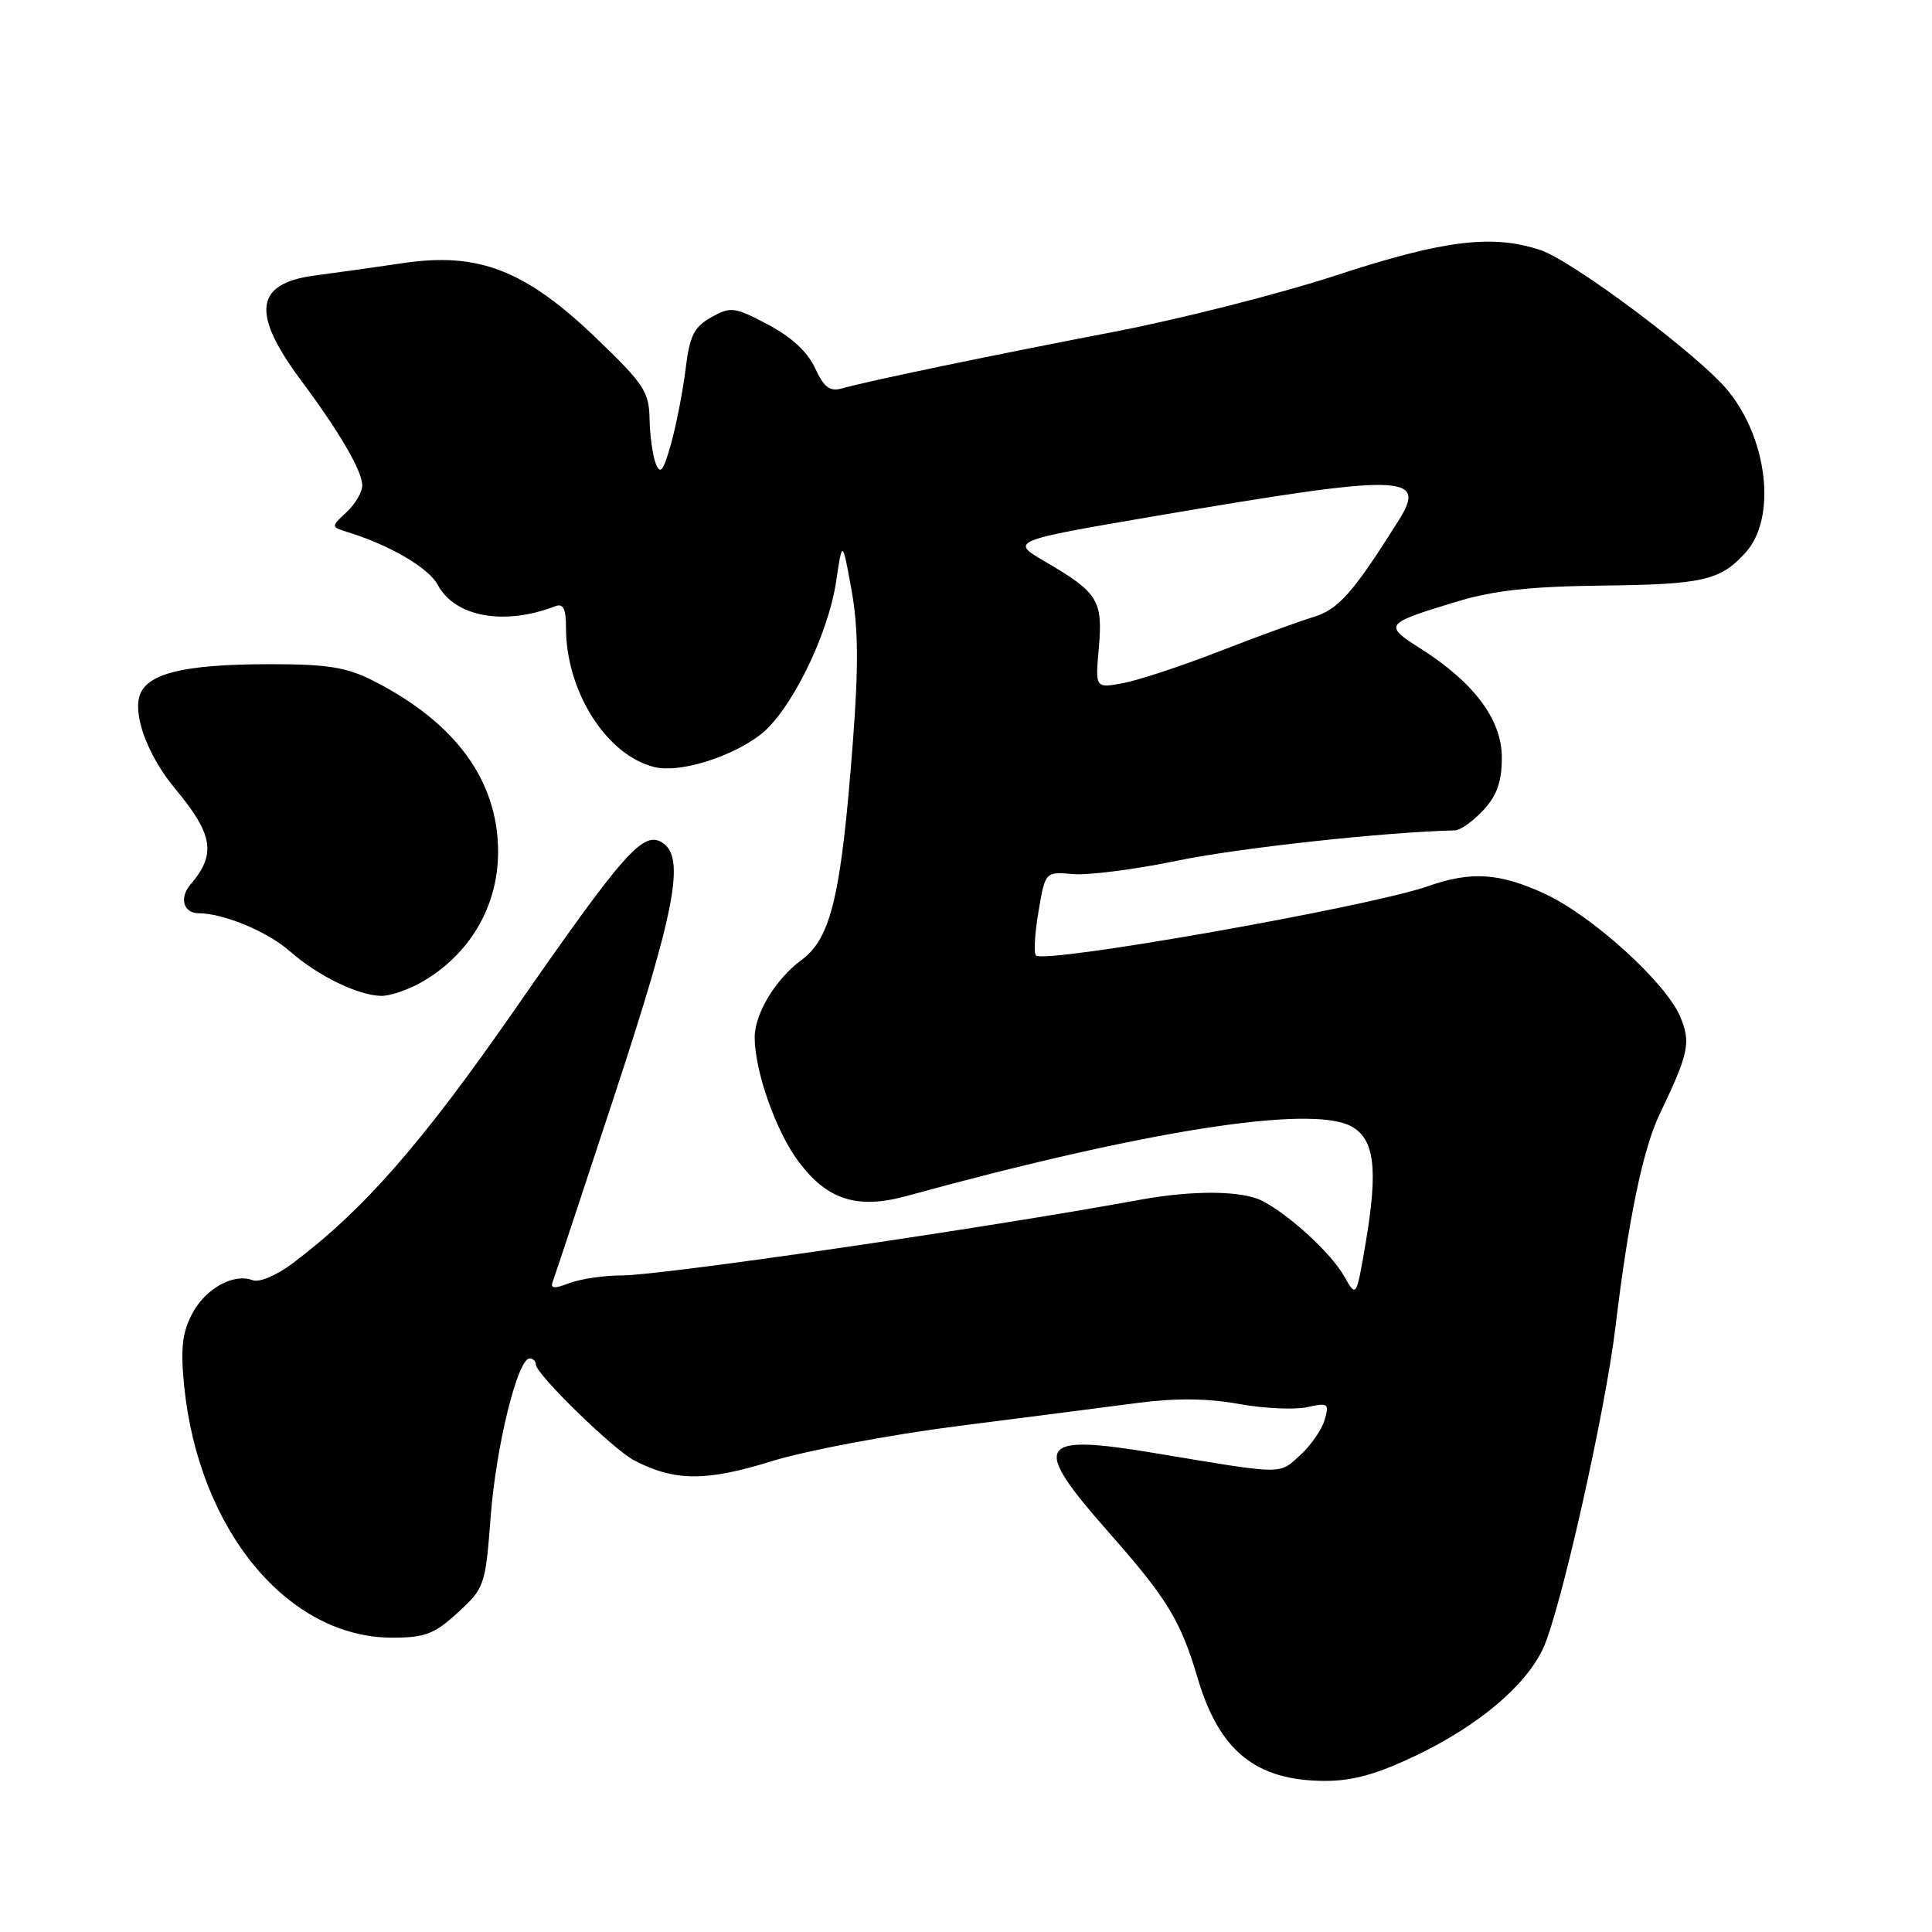 <?xml version="1.0" encoding="UTF-8" standalone="no"?>
<!DOCTYPE svg PUBLIC "-//W3C//DTD SVG 1.1//EN" "http://www.w3.org/Graphics/SVG/1.1/DTD/svg11.dtd" >
<svg xmlns="http://www.w3.org/2000/svg" xmlns:xlink="http://www.w3.org/1999/xlink" version="1.1" viewBox="0 0 256 256">
 <g >
 <path fill="currentColor"
d=" M 187.68 232.59 C 195.90 228.64 202.09 223.44 204.44 218.49 C 206.72 213.69 212.71 187.09 214.06 175.81 C 215.76 161.62 217.70 152.26 219.90 147.66 C 223.78 139.57 224.08 138.13 222.63 134.70 C 220.73 130.20 211.03 121.39 204.77 118.47 C 198.73 115.66 194.94 115.41 189.20 117.43 C 181.51 120.14 138.42 127.76 137.27 126.60 C 136.96 126.30 137.11 123.67 137.61 120.77 C 138.50 115.50 138.50 115.50 142.19 115.82 C 144.23 116.00 150.50 115.19 156.13 114.02 C 164.21 112.35 183.61 110.24 192.80 110.03 C 193.51 110.01 195.20 108.81 196.55 107.35 C 198.36 105.39 199.00 103.59 199.00 100.39 C 199.00 95.35 195.35 90.46 188.20 85.92 C 183.31 82.81 183.45 82.64 192.78 79.79 C 197.91 78.23 202.58 77.71 212.50 77.59 C 225.66 77.44 227.97 76.90 231.30 73.22 C 235.43 68.66 234.26 58.20 228.91 51.70 C 225.06 47.04 208.38 34.55 204.10 33.13 C 197.74 31.02 191.33 31.81 177.12 36.46 C 169.63 38.92 156.30 42.30 147.50 43.99 C 131.34 47.09 115.18 50.45 111.50 51.48 C 109.96 51.91 109.16 51.30 108.00 48.77 C 107.02 46.64 104.85 44.63 101.75 43.00 C 97.31 40.66 96.83 40.60 94.25 42.04 C 91.96 43.32 91.39 44.47 90.84 48.92 C 90.48 51.86 89.61 56.30 88.92 58.80 C 87.89 62.45 87.50 62.96 86.89 61.42 C 86.48 60.36 86.11 57.71 86.07 55.51 C 86.01 51.92 85.31 50.86 79.06 44.86 C 69.66 35.82 63.45 33.39 53.50 34.85 C 49.65 35.42 44.36 36.16 41.75 36.50 C 33.73 37.55 33.23 41.47 39.96 50.50 C 45.03 57.31 48.00 62.42 48.00 64.33 C 48.00 65.21 47.06 66.80 45.91 67.87 C 43.83 69.81 43.83 69.81 46.16 70.54 C 51.68 72.25 56.80 75.25 57.99 77.48 C 60.27 81.75 66.78 82.94 73.57 80.33 C 74.64 79.92 75.00 80.65 75.00 83.21 C 75.00 91.60 80.35 100.05 86.67 101.63 C 89.95 102.46 96.68 100.43 100.69 97.40 C 104.69 94.38 109.73 84.22 110.80 77.00 C 111.62 71.50 111.62 71.50 112.83 78.18 C 113.73 83.17 113.78 88.28 113.01 98.31 C 111.47 118.60 110.13 124.32 106.21 127.20 C 102.77 129.73 100.00 134.31 100.00 137.46 C 100.00 141.91 102.80 149.87 105.77 153.86 C 109.59 159.00 113.57 160.28 120.15 158.47 C 151.70 149.81 173.61 146.37 179.00 149.22 C 182.14 150.88 182.63 154.84 180.95 164.73 C 179.72 171.96 179.72 171.96 178.11 169.11 C 176.40 166.08 170.95 161.06 167.32 159.15 C 164.63 157.74 158.10 157.68 150.92 159.00 C 130.53 162.74 87.67 169.00 82.40 169.00 C 80.05 169.00 76.92 169.46 75.45 170.02 C 73.38 170.81 72.88 170.75 73.26 169.77 C 73.52 169.07 77.22 157.93 81.47 145.00 C 89.50 120.60 90.82 113.63 87.79 111.67 C 85.24 110.02 82.75 112.83 68.11 133.92 C 55.85 151.56 48.17 160.33 38.76 167.41 C 36.67 168.98 34.35 169.97 33.50 169.64 C 30.94 168.66 27.18 170.75 25.43 174.14 C 24.13 176.65 23.91 178.78 24.41 183.73 C 26.36 202.78 38.14 217.00 51.97 217.00 C 56.31 217.00 57.55 216.53 60.67 213.67 C 64.22 210.41 64.32 210.10 65.02 200.92 C 65.73 191.62 68.59 180.00 70.18 180.00 C 70.63 180.00 71.00 180.36 71.00 180.80 C 71.00 182.06 81.24 192.05 84.03 193.51 C 89.37 196.29 93.56 196.32 102.21 193.63 C 106.77 192.21 117.92 190.11 127.00 188.95 C 136.07 187.79 146.79 186.42 150.80 185.89 C 155.78 185.24 160.03 185.28 164.14 186.03 C 167.46 186.63 171.53 186.82 173.19 186.46 C 175.99 185.84 176.15 185.96 175.52 188.15 C 175.14 189.44 173.68 191.55 172.26 192.84 C 169.43 195.41 170.25 195.42 153.18 192.57 C 137.30 189.91 136.51 191.26 146.98 203.12 C 154.65 211.81 156.44 214.74 158.70 222.38 C 161.57 232.03 166.40 235.94 175.53 235.98 C 179.23 235.99 182.44 235.10 187.68 232.59 Z  M 55.67 130.25 C 62.16 126.63 66.00 120.17 66.00 112.88 C 66.00 103.40 60.33 95.68 49.29 90.12 C 45.90 88.41 43.27 88.00 35.79 88.01 C 24.17 88.01 19.22 89.27 18.44 92.40 C 17.73 95.19 19.79 100.41 23.20 104.50 C 28.26 110.57 28.68 113.18 25.25 117.19 C 23.73 118.96 24.29 121.00 26.31 121.01 C 29.64 121.02 35.43 123.43 38.41 126.05 C 42.12 129.31 47.42 131.90 50.52 131.96 C 51.62 131.98 53.94 131.21 55.67 130.25 Z  M 145.60 85.85 C 146.15 79.59 145.50 78.52 138.64 74.51 C 133.77 71.68 133.77 71.68 153.14 68.37 C 186.05 62.76 189.19 62.82 185.33 68.96 C 179.26 78.60 177.35 80.76 174.00 81.77 C 172.07 82.35 166.45 84.41 161.50 86.33 C 156.55 88.26 150.84 90.14 148.81 90.52 C 145.12 91.20 145.12 91.20 145.60 85.85 Z "/>
</g>
</svg>